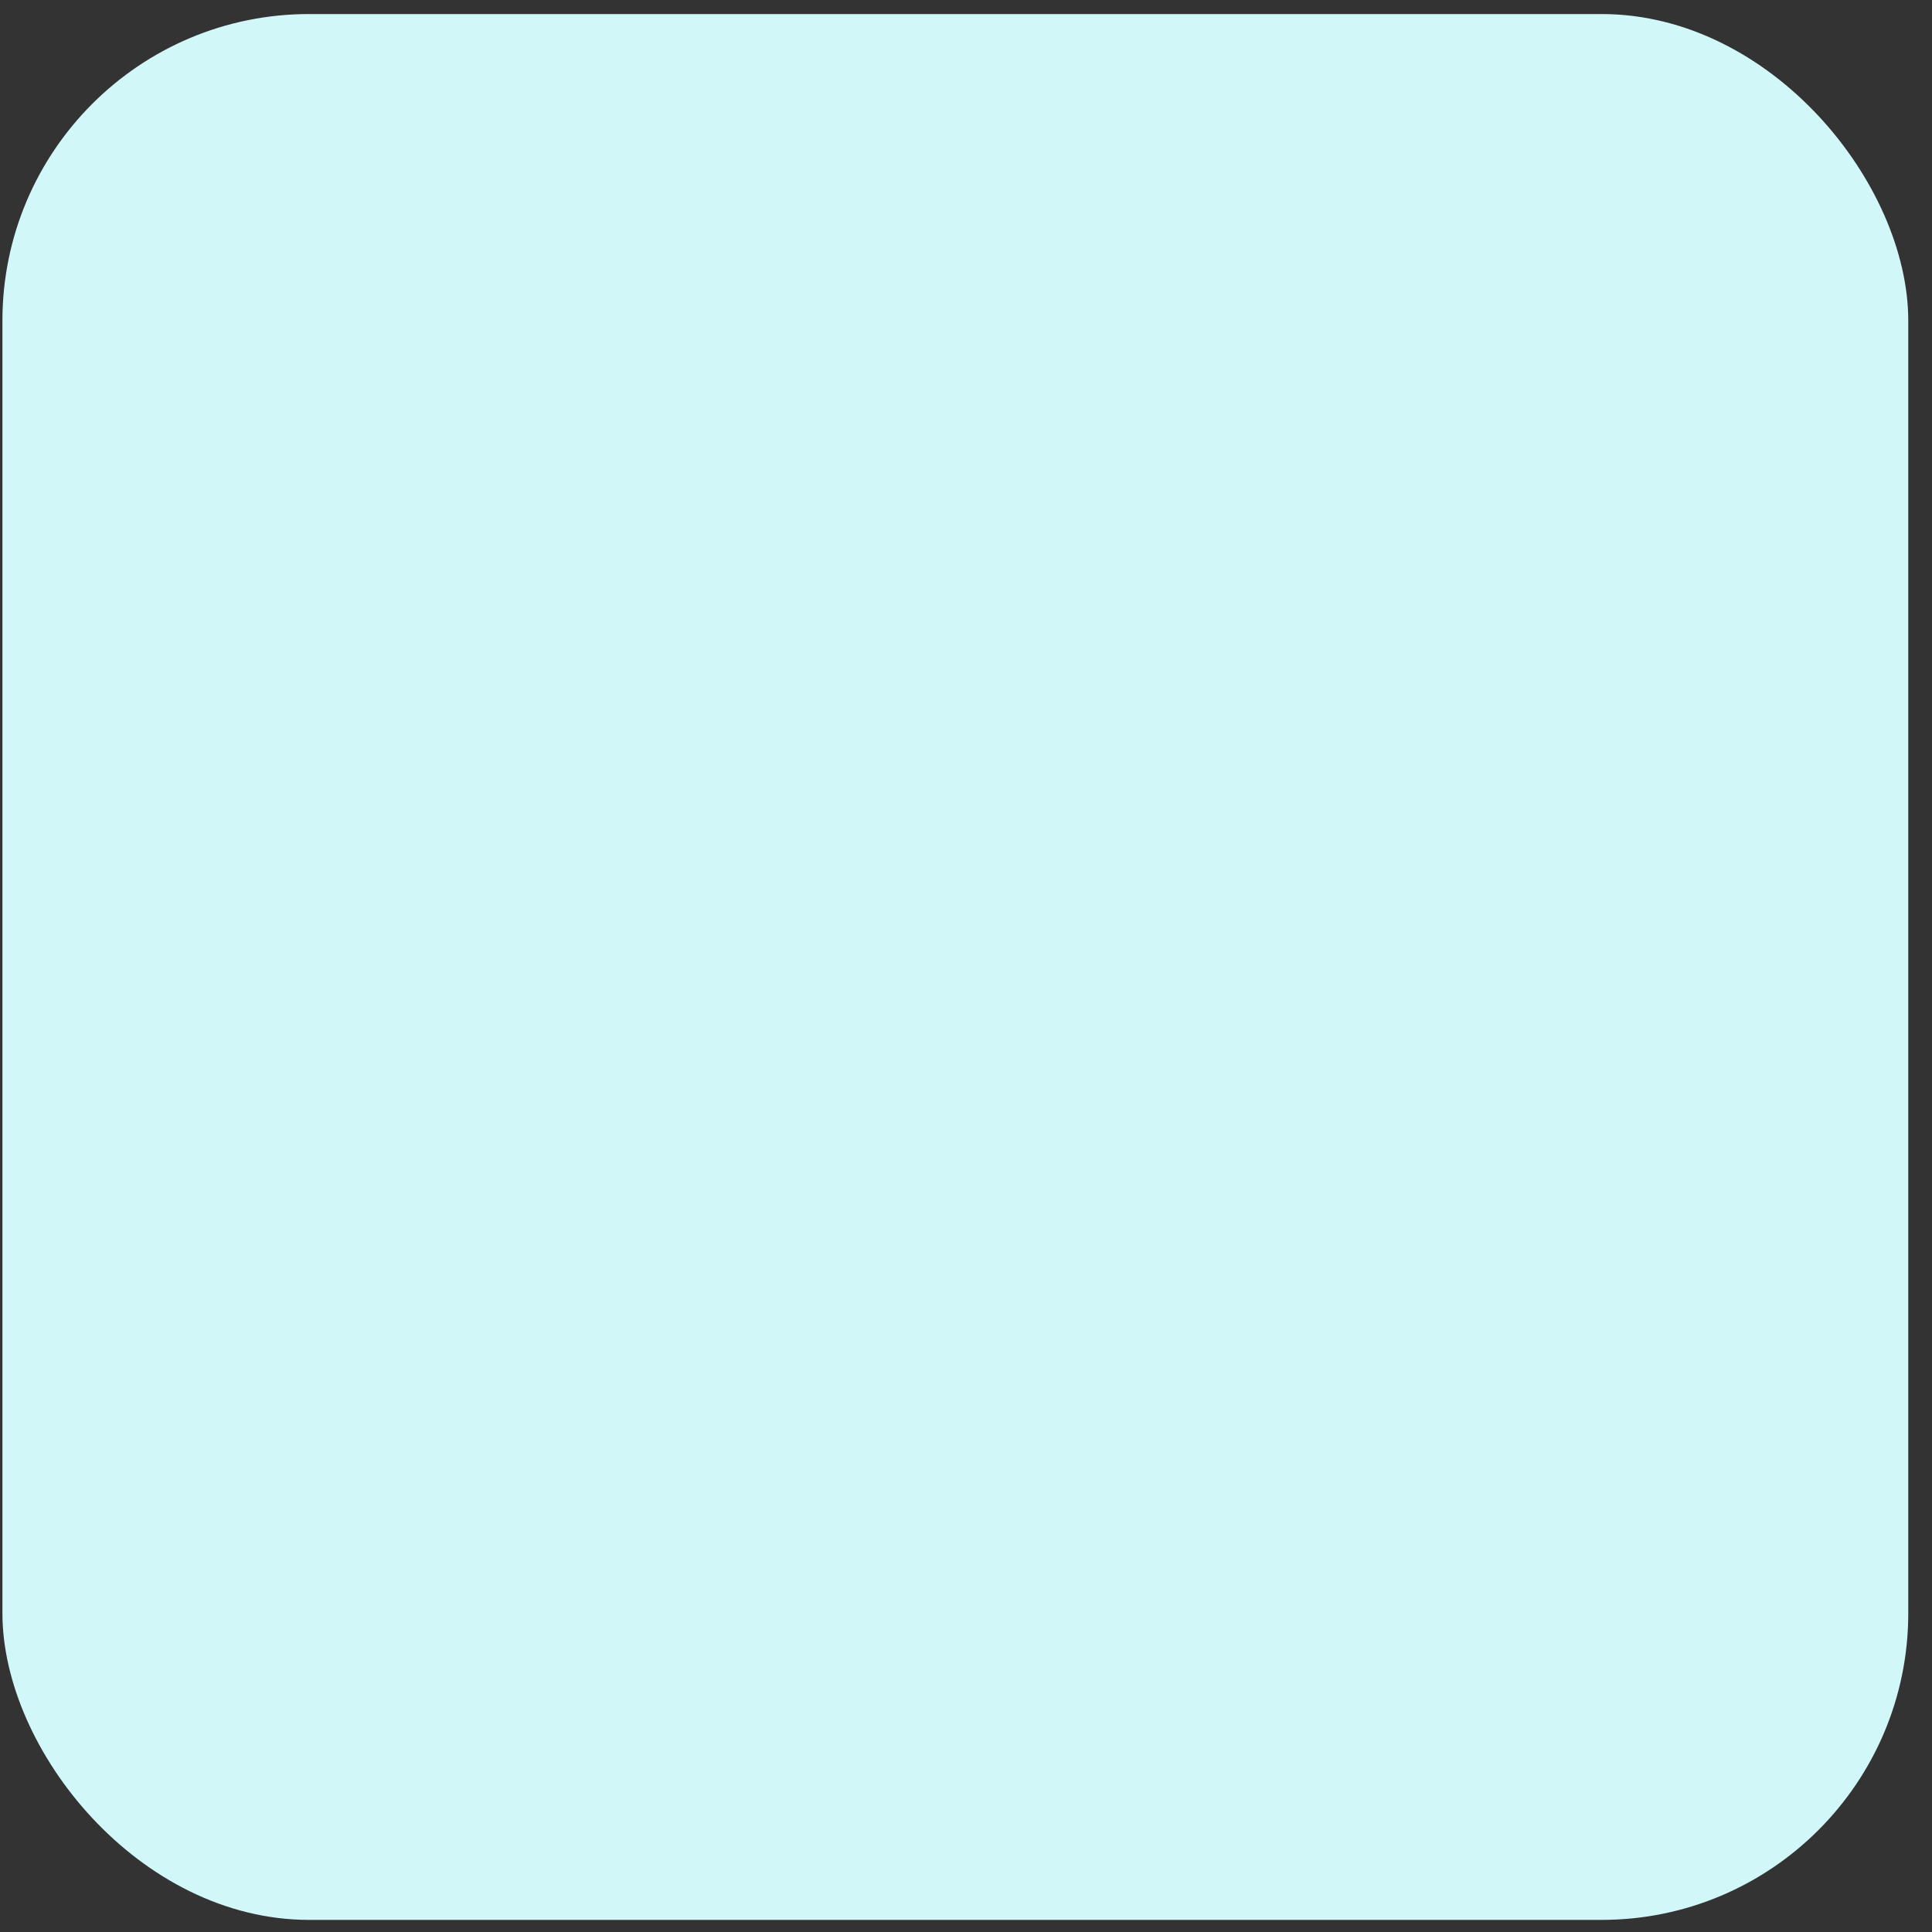<svg width="63" height="63" viewBox="0 0 63 63" fill="none" xmlns="http://www.w3.org/2000/svg">
<rect x="0" y="0" width="63" height="63" fill="#333333" stroke="none"/>
<rect x="0.079" y="0.458" width="62.147" height="62.147" rx="10" fill="#D2F7F9"/>
</svg>

